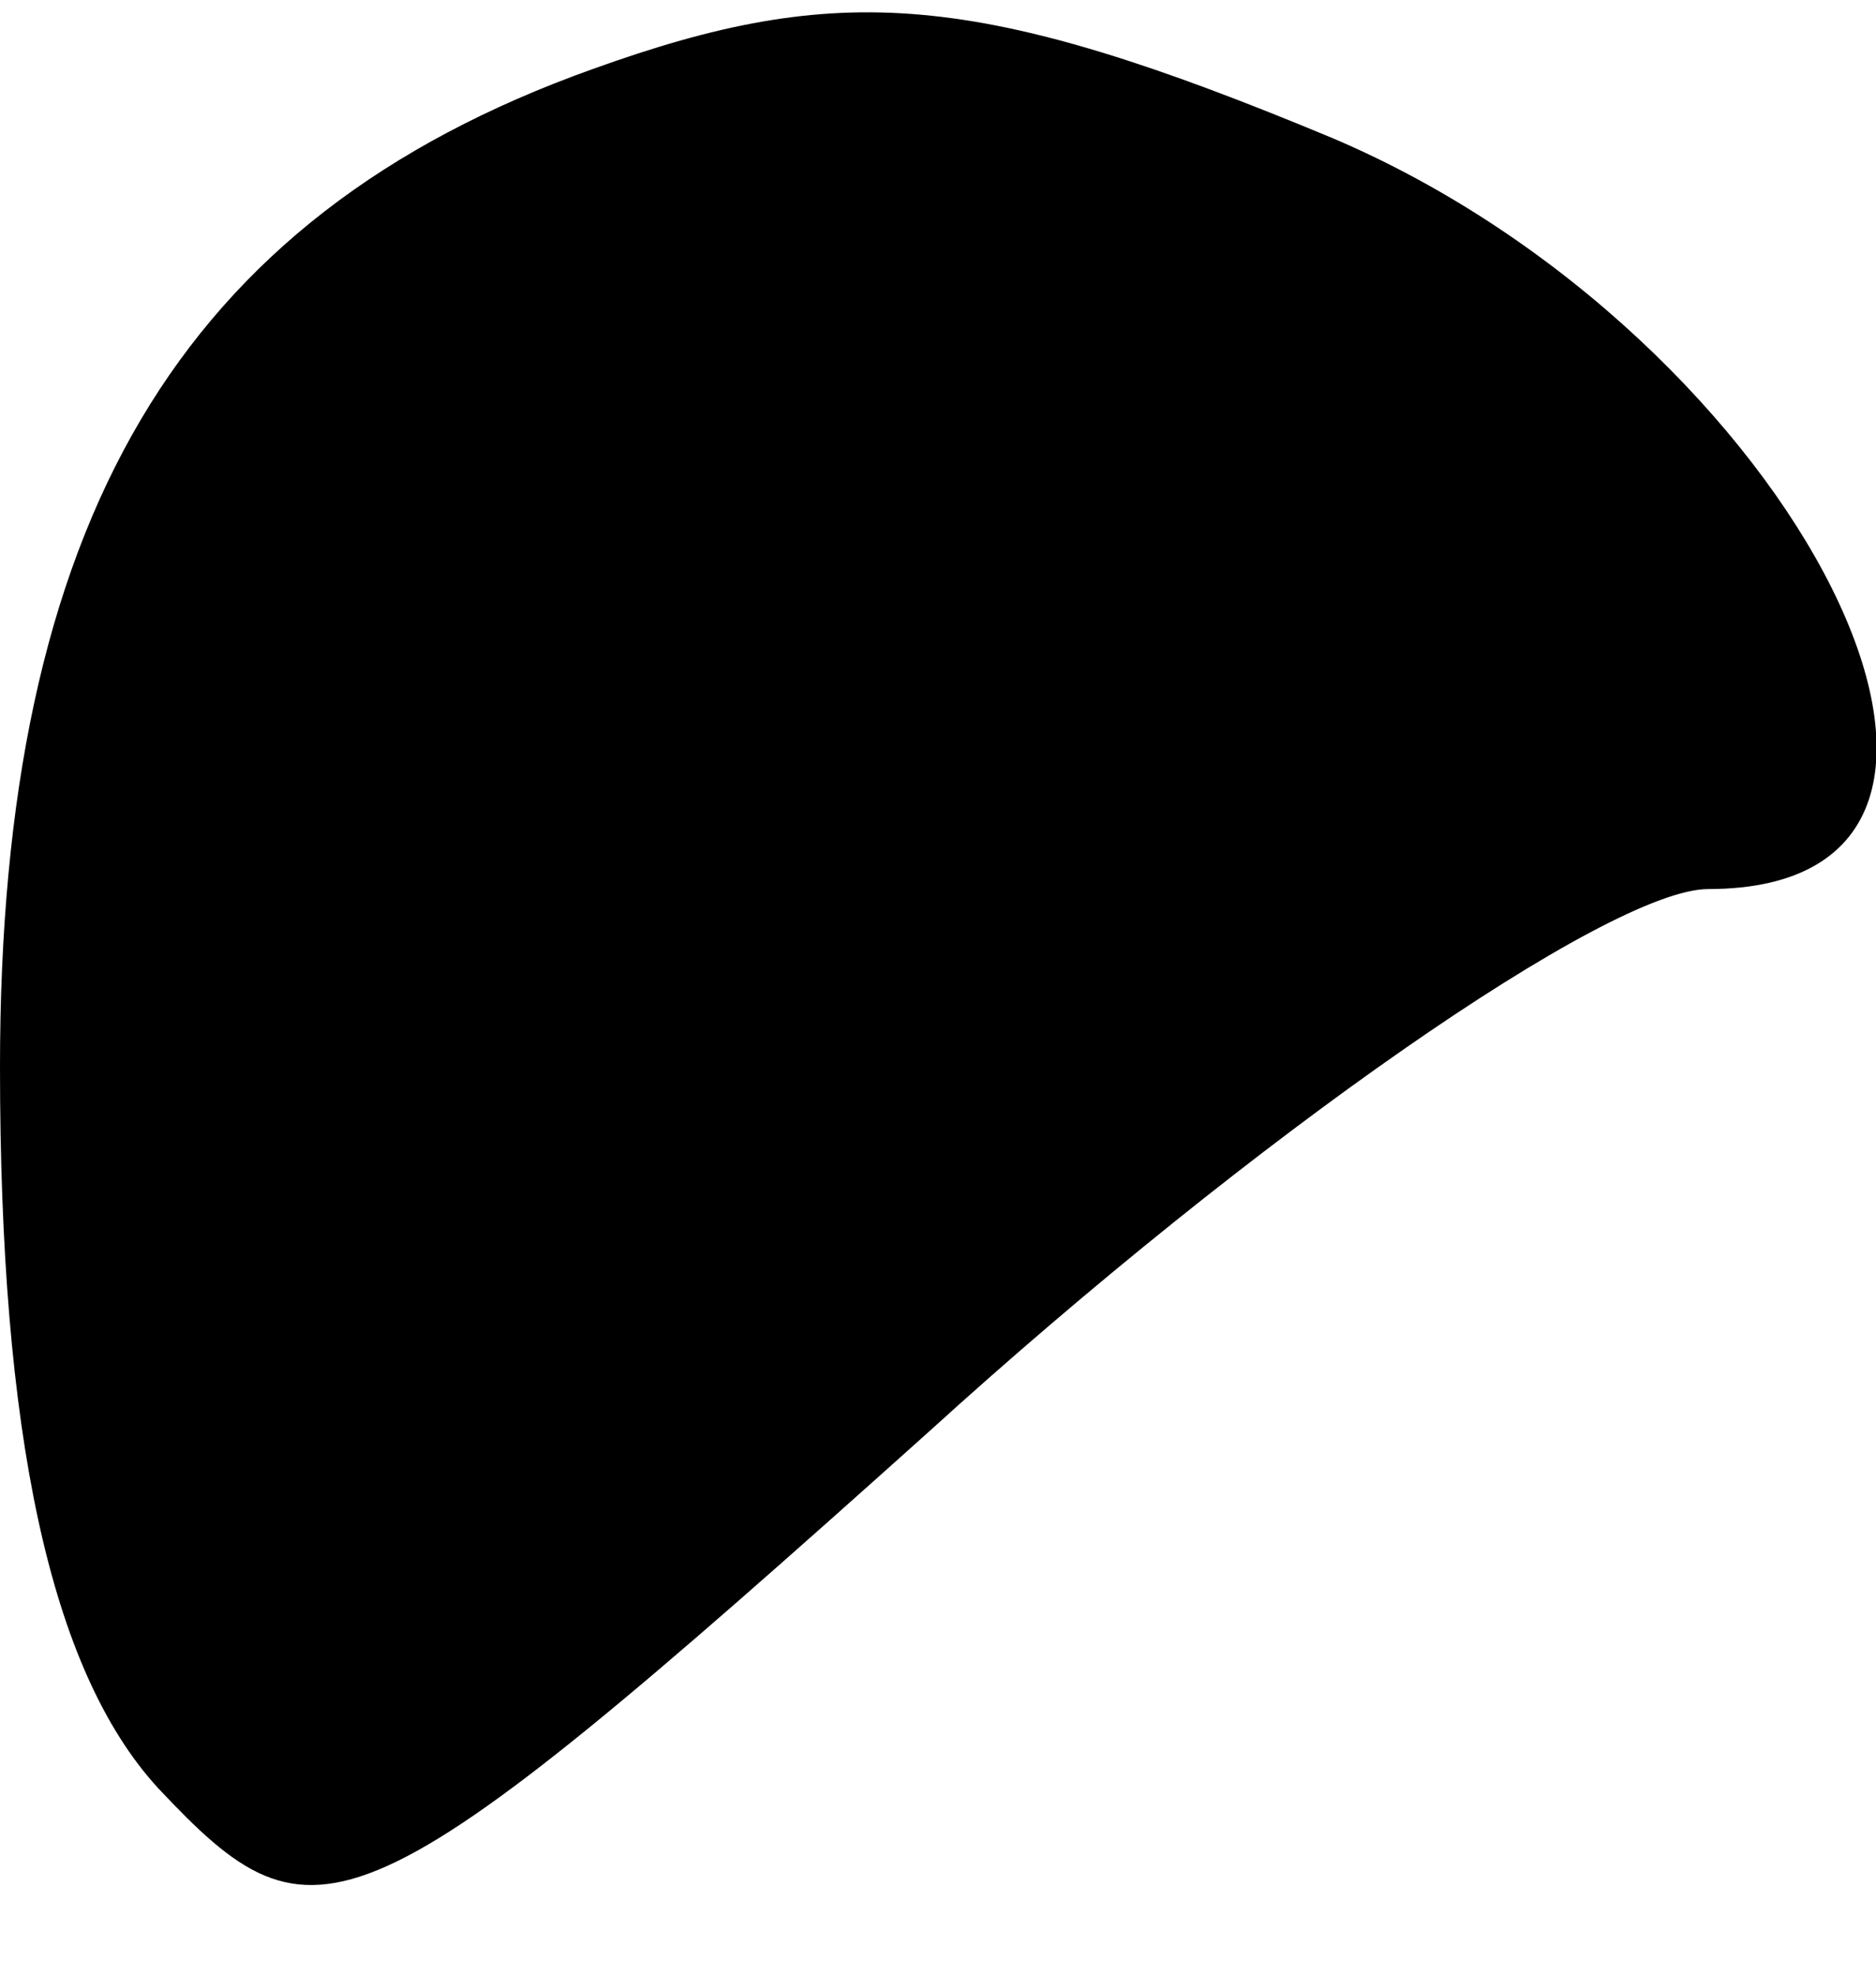 <?xml version="1.0" standalone="no"?>
<!DOCTYPE svg PUBLIC "-//W3C//DTD SVG 20010904//EN"
 "http://www.w3.org/TR/2001/REC-SVG-20010904/DTD/svg10.dtd">
<svg version="1.0" xmlns="http://www.w3.org/2000/svg"
 width="19pt" height="20pt" viewBox="0 0 19 20"
 preserveAspectRatio="xMidYMid meet">
<g transform="translate(0,20) scale(0.1,-0.1)"
fill="#000000" stroke="none">
<path fill="#000000" stroke="none" d="M60 193 c-42 -15 -60 -46 -60 -101 0
-37 5 -61 16 -73 16 -17 20 -16 78 36 33 30 69 55 79 55 37 0 9 56 -38 76 -36
15 -50 16 -75 7z"/>
</g>
</svg>
